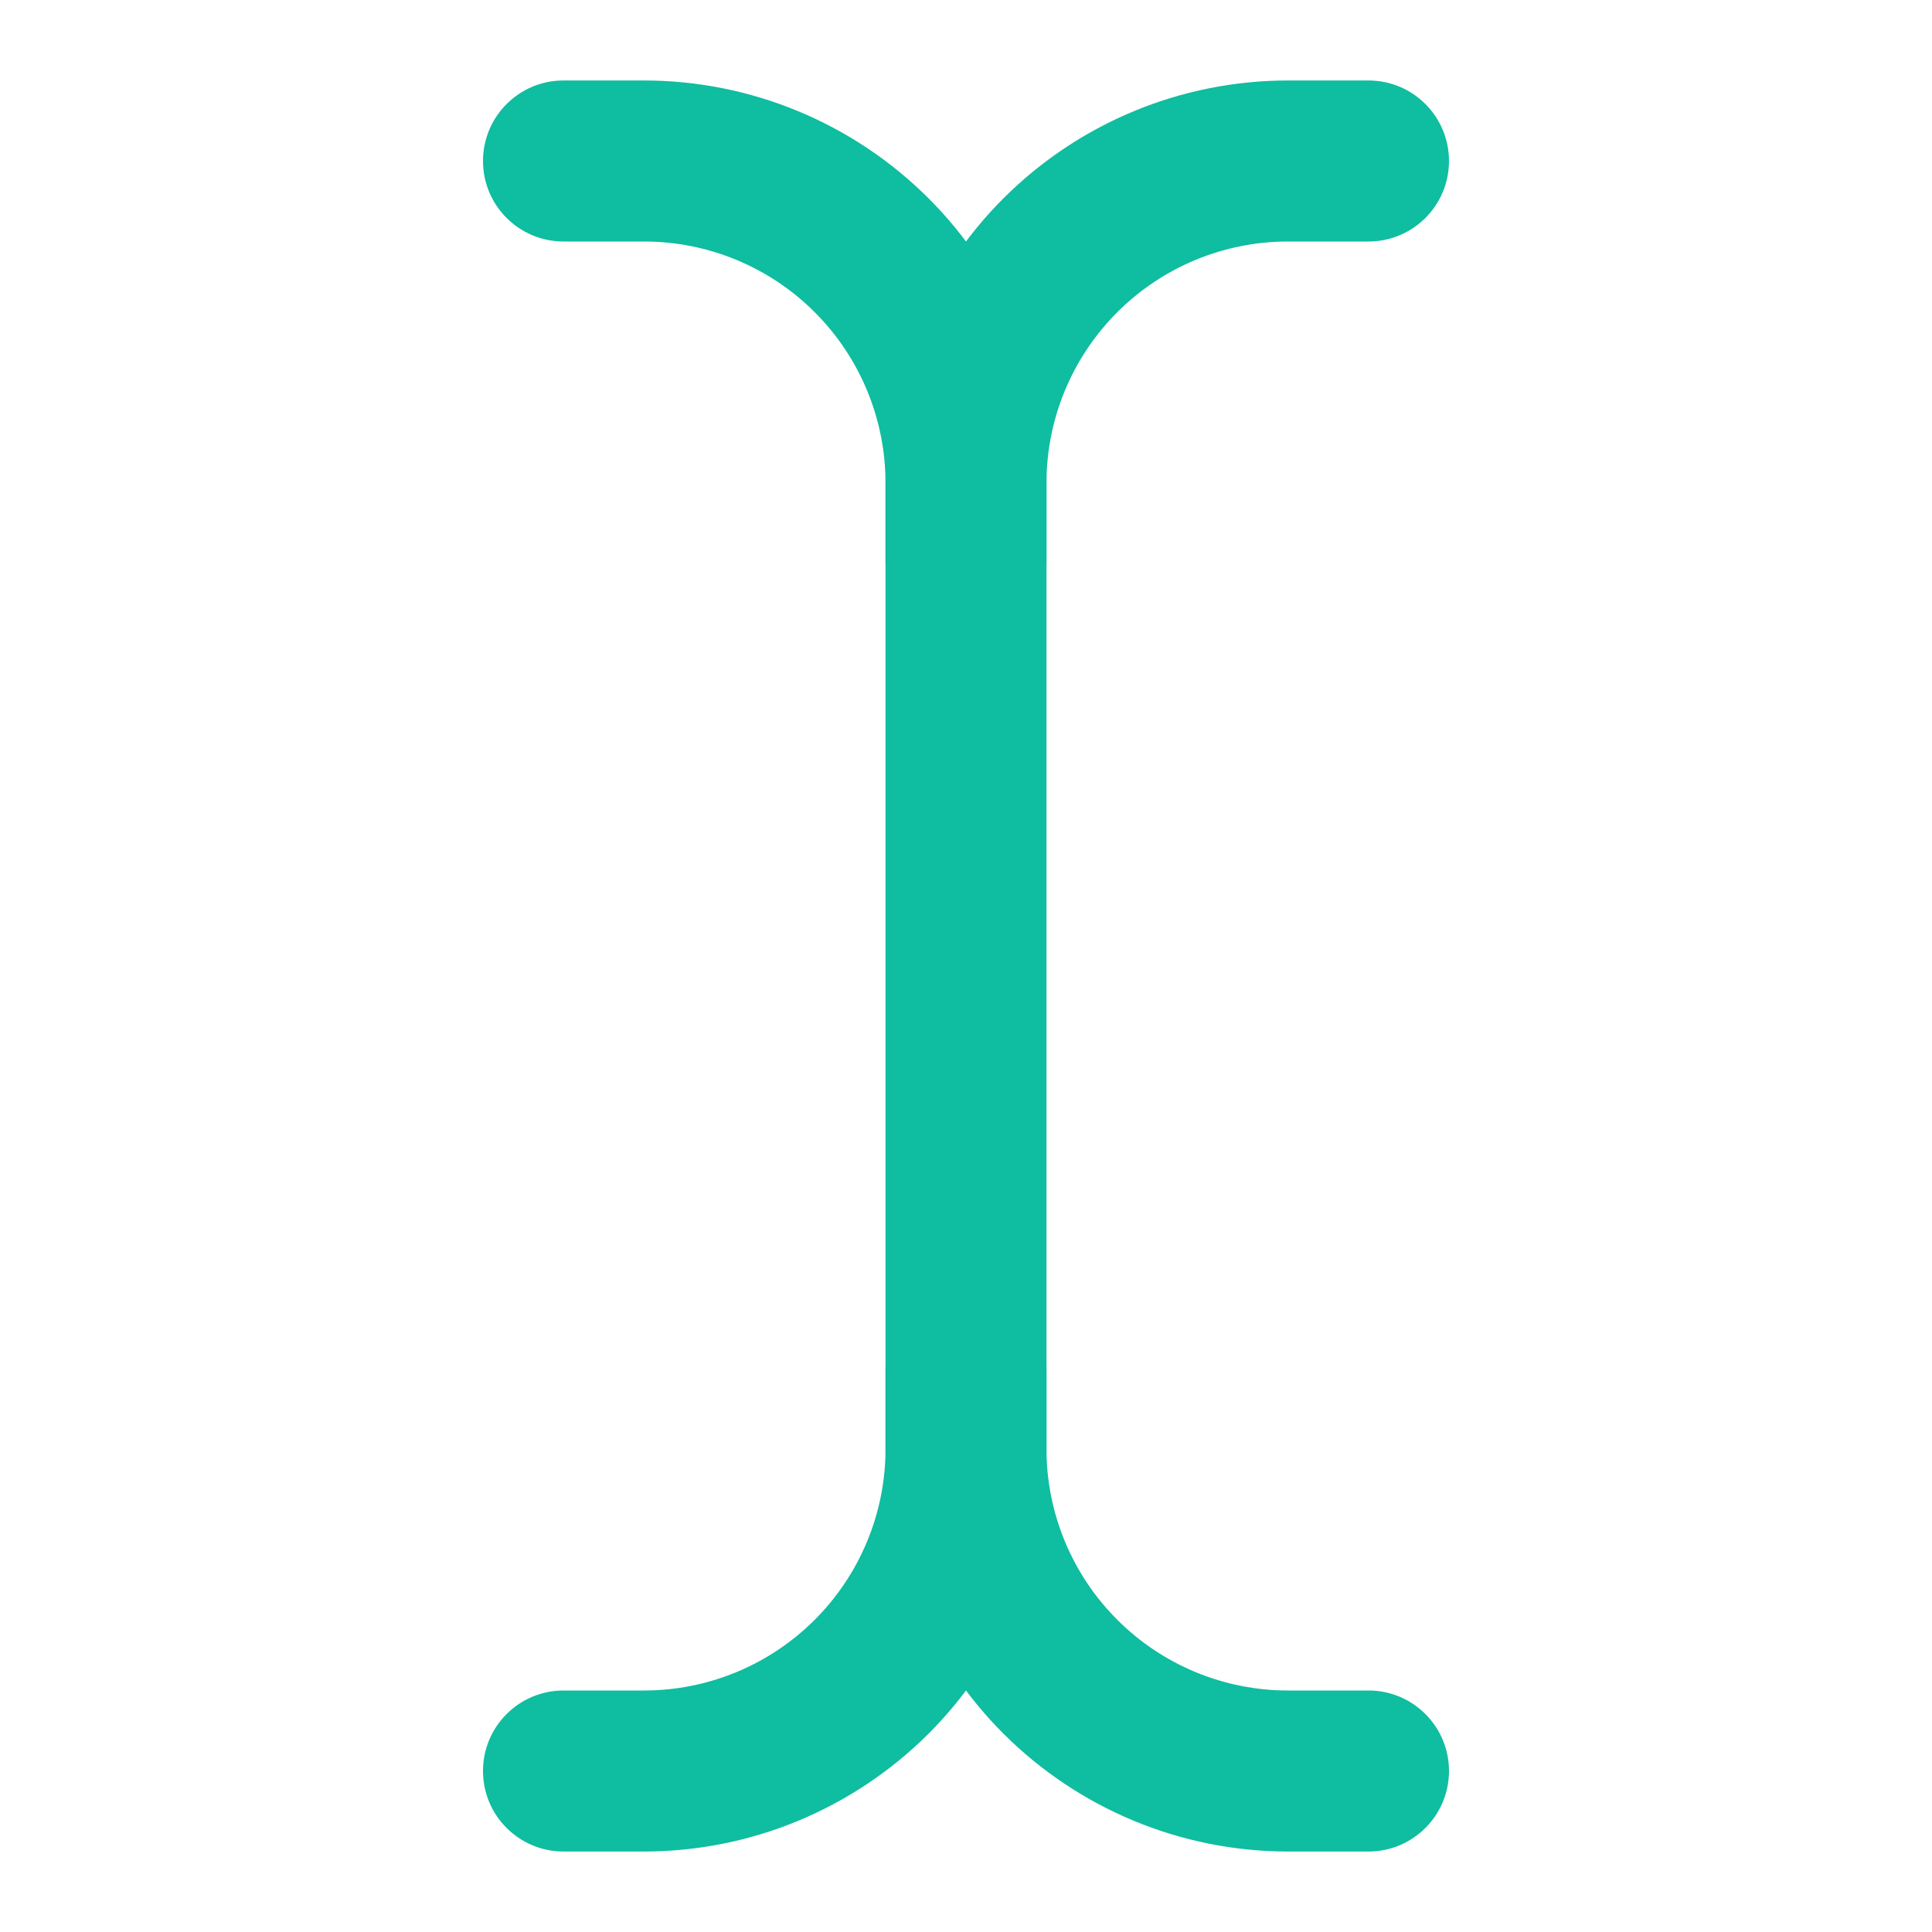 <svg width="32" height="32" viewBox="0 0 32 32" fill="none" xmlns="http://www.w3.org/2000/svg">
<path fill-rule="evenodd" clip-rule="evenodd" d="M21.333 4C20.273 4 19.255 4.421 18.505 5.172C17.755 5.922 17.333 6.939 17.333 8V24C17.333 25.061 17.755 26.078 18.505 26.828C19.255 27.579 20.273 28 21.333 28H22.667C23.403 28 24 28.597 24 29.333C24 30.07 23.403 30.667 22.667 30.667H21.333C19.565 30.667 17.87 29.964 16.619 28.714C15.369 27.464 14.667 25.768 14.667 24V8C14.667 6.232 15.369 4.536 16.619 3.286C17.87 2.036 19.565 1.333 21.333 1.333H22.667C23.403 1.333 24 1.93 24 2.667C24 3.403 23.403 4 22.667 4H21.333Z" fill="#0FBDA0"/>
<path fill-rule="evenodd" clip-rule="evenodd" d="M16 21.333C16.736 21.333 17.333 21.93 17.333 22.667V24C17.333 25.768 16.631 27.464 15.381 28.714C14.13 29.964 12.435 30.667 10.667 30.667H9.333C8.597 30.667 8 30.07 8 29.333C8 28.597 8.597 28 9.333 28H10.667C11.727 28 12.745 27.579 13.495 26.828C14.245 26.078 14.667 25.061 14.667 24V22.667C14.667 21.93 15.264 21.333 16 21.333Z" fill="#0FBDA0"/>
<path fill-rule="evenodd" clip-rule="evenodd" d="M8 2.667C8 1.93 8.597 1.333 9.333 1.333H10.667C12.435 1.333 14.13 2.036 15.381 3.286C16.631 4.536 17.333 6.232 17.333 8V9.333C17.333 10.07 16.736 10.667 16 10.667C15.264 10.667 14.667 10.07 14.667 9.333V8C14.667 6.939 14.245 5.922 13.495 5.172C12.745 4.421 11.727 4 10.667 4H9.333C8.597 4 8 3.403 8 2.667Z" fill="#0FBDA0"/>
</svg>
